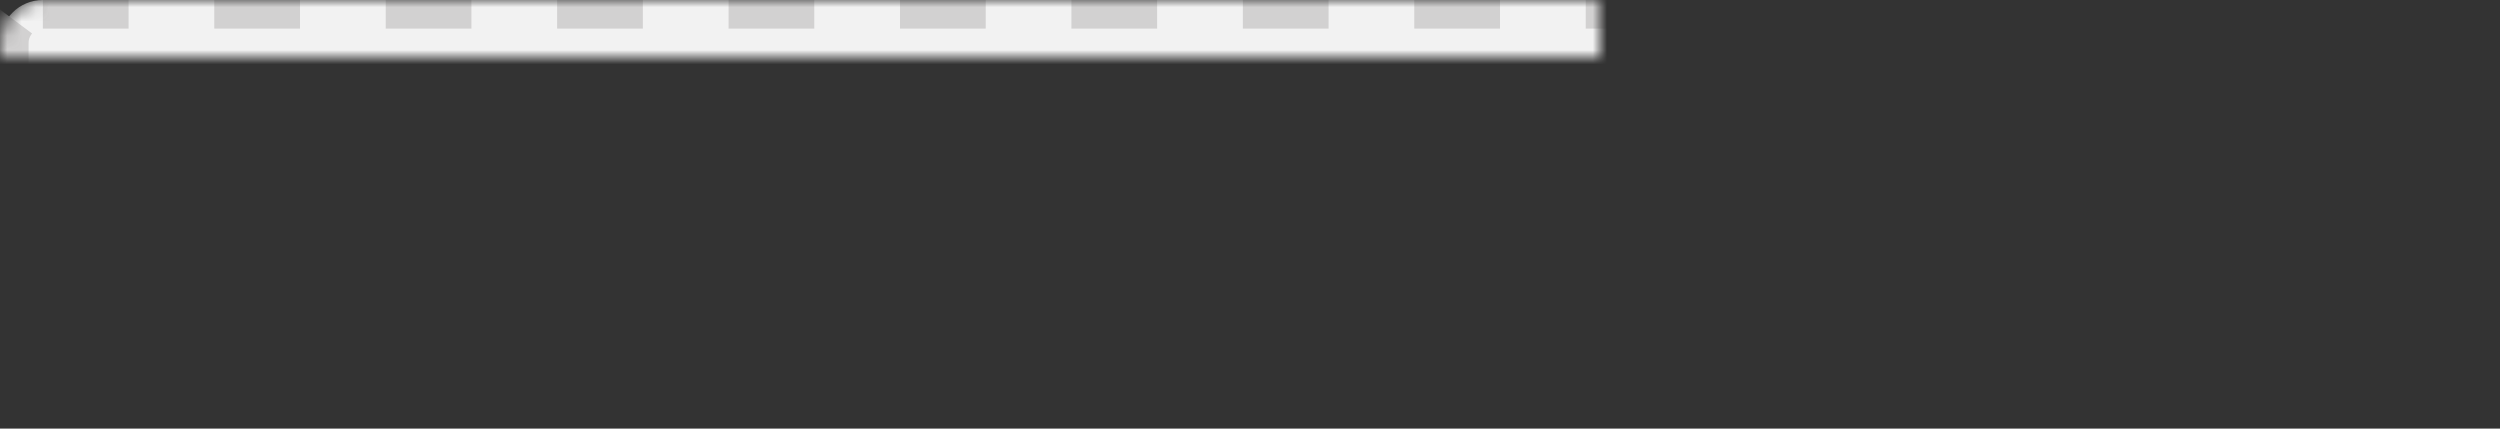 <svg xmlns="http://www.w3.org/2000/svg" xmlns:xlink="http://www.w3.org/1999/xlink" width="175" height="30" viewBox="0 0 175 30">
    <rect x="0" y="0" width="175" height="30" fill="#333333" stroke="none"/>
    <defs>
        <rect id="prefix__a" width="175" height="30" x="63" y="26" rx="3"/>
        <mask id="prefix__b" width="175" height="30" x="0" y="0" fill="#fff" maskContentUnits="userSpaceOnUse" maskUnits="objectBoundingBox">
            <use xlink:href="#prefix__a"/>
        </mask>
    </defs>
    <use fill="#F2F2F2" fill-rule="evenodd" stroke="#D2D1D1" stroke-dasharray="6" stroke-linejoin="round" stroke-width="4" mask="url(#prefix__b)" transform="translate(-63 -26)" xlink:href="#prefix__a"/>
</svg>
